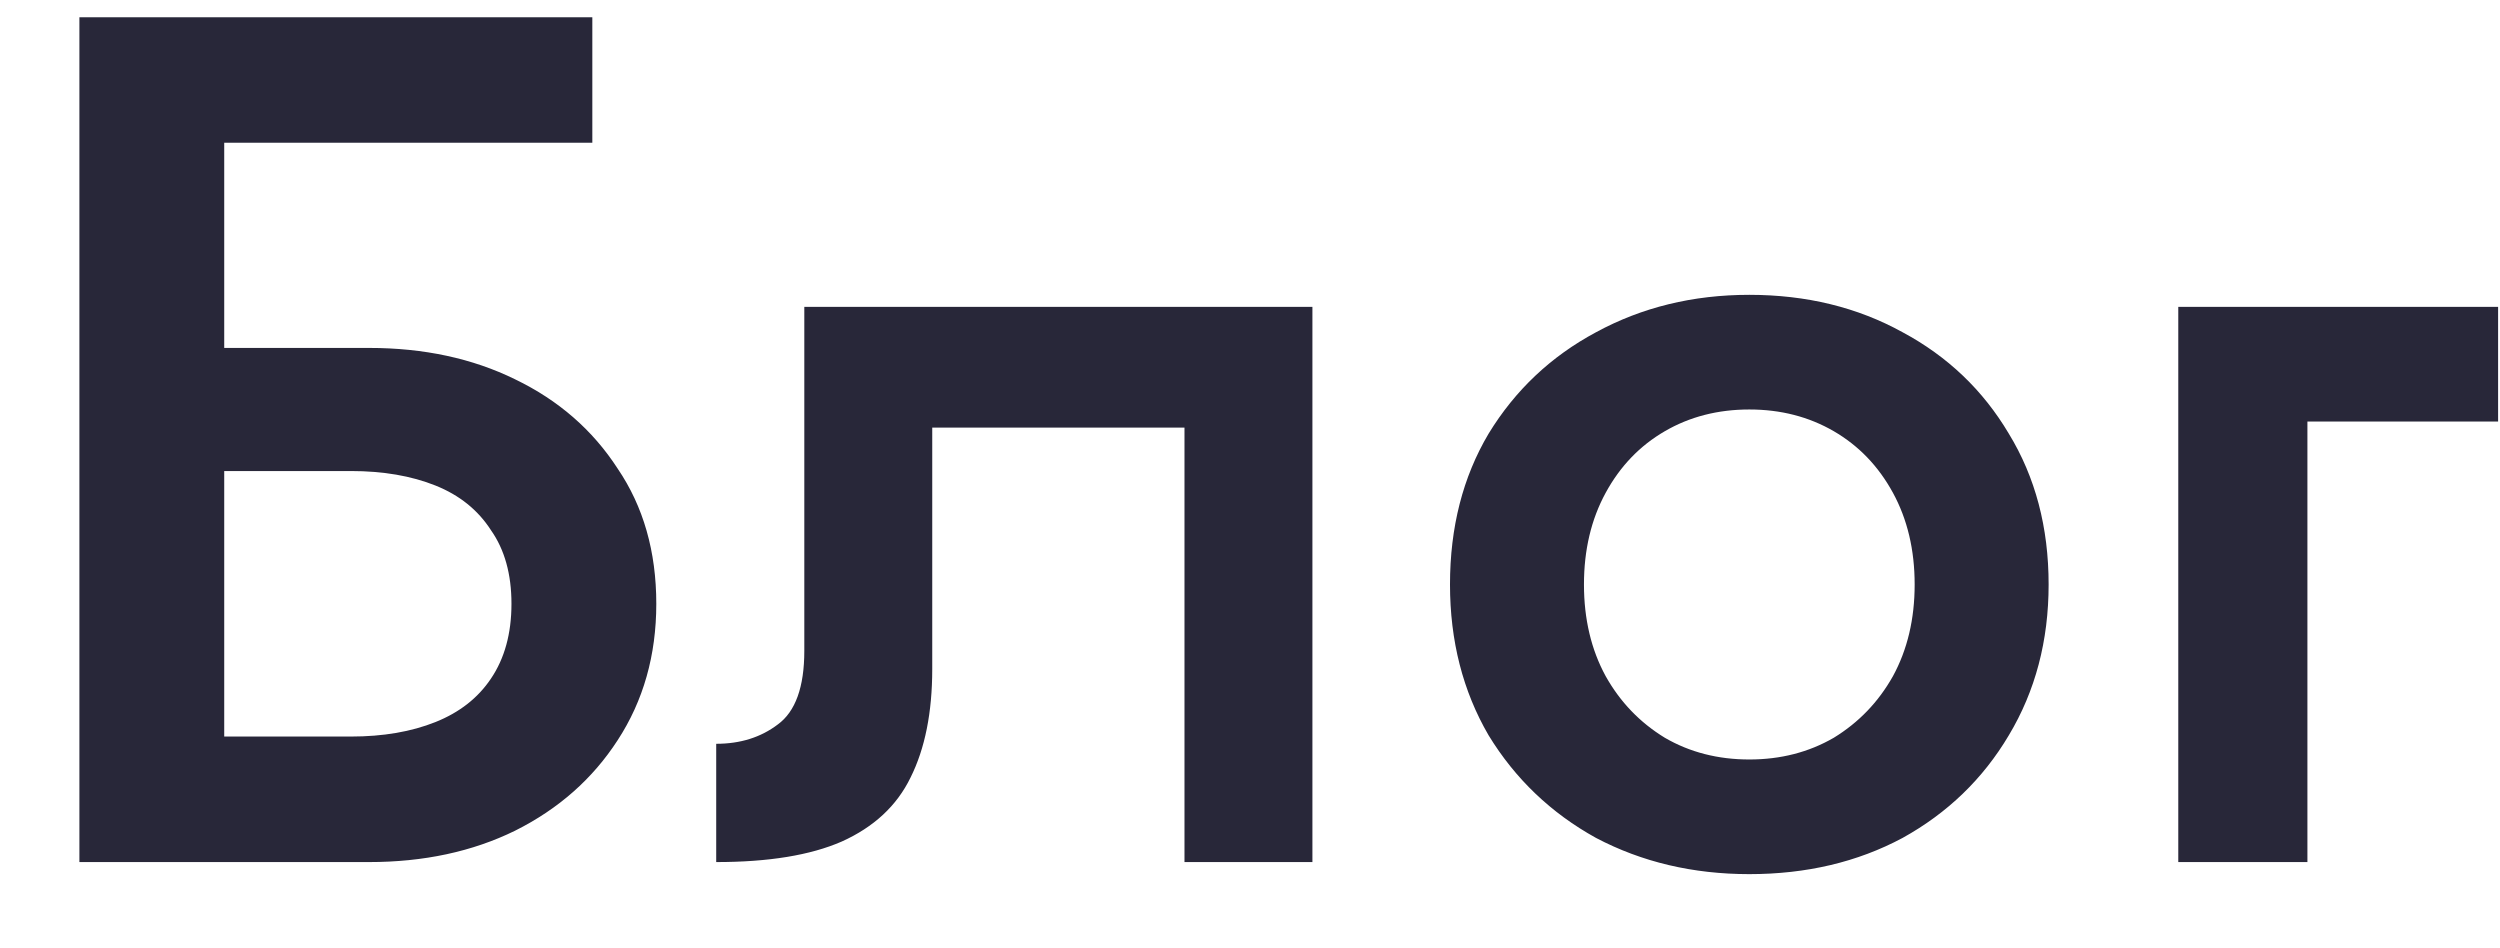 <svg width="29" height="11" viewBox="0 0 29 11" fill="none" xmlns="http://www.w3.org/2000/svg">
<path d="M1.579 5.464H4.071C4.444 5.464 4.771 5.52 5.051 5.632C5.331 5.744 5.545 5.917 5.695 6.15C5.853 6.374 5.933 6.659 5.933 7.004C5.933 7.349 5.853 7.639 5.695 7.872C5.545 8.096 5.331 8.264 5.051 8.376C4.771 8.488 4.444 8.544 4.071 8.544H1.579V10H4.281C4.915 10 5.48 9.879 5.975 9.636C6.479 9.384 6.875 9.034 7.165 8.586C7.463 8.129 7.613 7.601 7.613 7.004C7.613 6.397 7.463 5.875 7.165 5.436C6.875 4.988 6.479 4.643 5.975 4.4C5.48 4.157 4.915 4.036 4.281 4.036H1.579V5.464ZM0.921 0.2V10H2.601V1.656H6.871V0.2H0.921ZM15.224 3.56H9.33V7.55C9.33 7.97 9.227 8.255 9.022 8.404C8.826 8.553 8.588 8.628 8.308 8.628V10C8.915 10 9.4 9.921 9.764 9.762C10.137 9.594 10.403 9.347 10.562 9.02C10.73 8.684 10.814 8.264 10.814 7.76V4.96H13.74V10H15.224V3.56ZM16.82 6.78C16.82 7.433 16.969 8.017 17.268 8.53C17.576 9.034 17.991 9.431 18.514 9.72C19.046 10 19.638 10.14 20.292 10.14C20.954 10.14 21.547 10 22.07 9.72C22.592 9.431 23.003 9.034 23.302 8.53C23.61 8.017 23.764 7.433 23.764 6.78C23.764 6.117 23.61 5.534 23.302 5.03C23.003 4.526 22.592 4.134 22.07 3.854C21.547 3.565 20.954 3.42 20.292 3.42C19.638 3.42 19.046 3.565 18.514 3.854C17.991 4.134 17.576 4.526 17.268 5.03C16.969 5.534 16.82 6.117 16.82 6.78ZM18.374 6.78C18.374 6.379 18.458 6.024 18.626 5.716C18.794 5.408 19.022 5.17 19.312 5.002C19.601 4.834 19.928 4.75 20.292 4.75C20.656 4.75 20.982 4.834 21.272 5.002C21.561 5.17 21.79 5.408 21.958 5.716C22.126 6.024 22.21 6.379 22.21 6.78C22.21 7.181 22.126 7.536 21.958 7.844C21.79 8.143 21.561 8.381 21.272 8.558C20.982 8.726 20.656 8.81 20.292 8.81C19.928 8.81 19.601 8.726 19.312 8.558C19.022 8.381 18.794 8.143 18.626 7.844C18.458 7.536 18.374 7.181 18.374 6.78ZM25.268 3.56V10H26.766V4.89H28.978V3.56H25.268Z" fill="#282739"/>
</svg>
